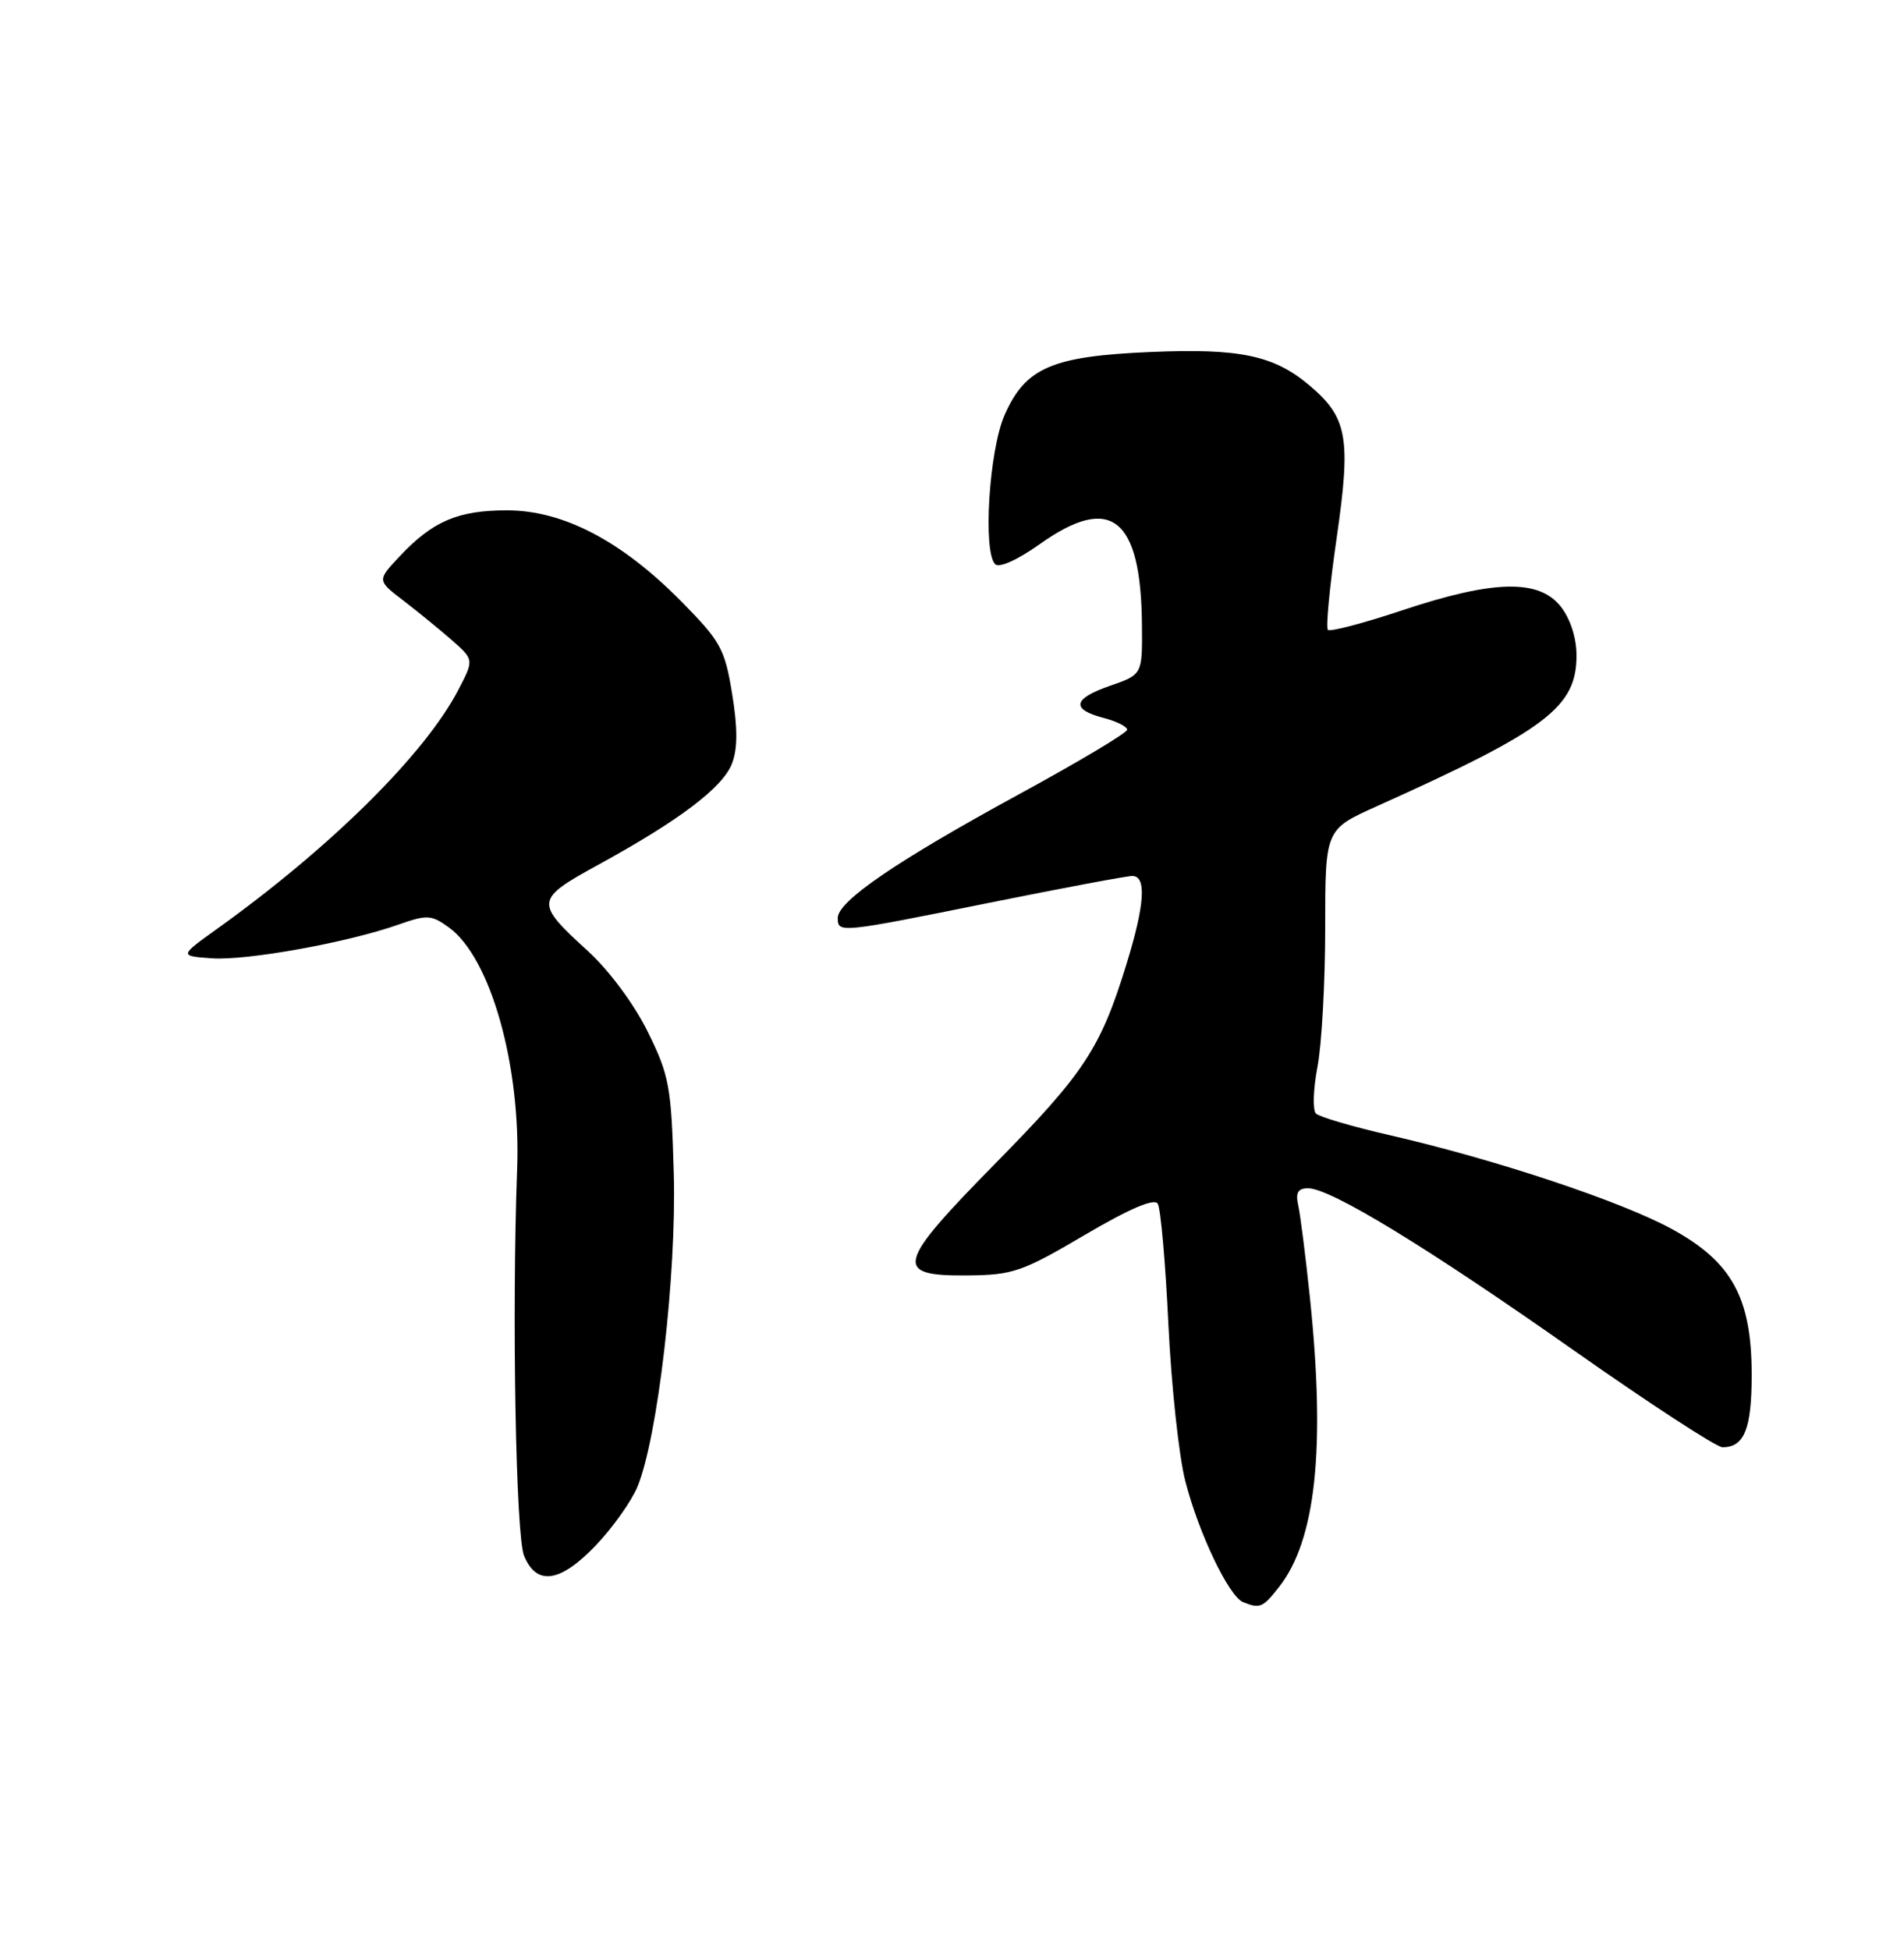 <?xml version="1.0" encoding="UTF-8" standalone="no"?>
<!DOCTYPE svg PUBLIC "-//W3C//DTD SVG 1.1//EN" "http://www.w3.org/Graphics/SVG/1.1/DTD/svg11.dtd" >
<svg xmlns="http://www.w3.org/2000/svg" xmlns:xlink="http://www.w3.org/1999/xlink" version="1.1" viewBox="0 0 250 256">
 <g >
 <path fill="currentColor"
d=" M 167.93 208.36 C 172.79 202.18 174.07 190.12 171.98 170.21 C 171.42 164.87 170.74 159.49 170.46 158.25 C 170.09 156.57 170.41 156.00 171.76 156.00 C 174.70 156.00 187.41 163.75 206.63 177.27 C 216.59 184.27 225.38 190.00 226.17 190.00 C 229.03 190.00 230.00 187.59 230.00 180.51 C 230.00 170.38 227.42 165.66 219.50 161.34 C 212.86 157.71 196.33 152.21 182.55 149.05 C 177.62 147.92 173.23 146.63 172.79 146.19 C 172.34 145.74 172.43 142.98 172.99 140.05 C 173.55 137.12 174.00 128.91 174.00 121.81 C 174.00 108.89 174.00 108.89 180.75 105.86 C 203.04 95.84 207.00 92.86 207.00 86.06 C 207.00 83.74 206.20 81.25 204.93 79.63 C 202.06 76.00 196.12 76.13 184.19 80.10 C 179.07 81.81 174.64 82.97 174.35 82.69 C 174.07 82.40 174.59 76.93 175.52 70.53 C 177.41 57.44 176.93 54.80 171.90 50.57 C 167.25 46.65 162.75 45.71 151.11 46.21 C 138.14 46.76 134.66 48.25 131.91 54.47 C 129.87 59.08 129.03 72.43 130.67 74.07 C 131.19 74.59 133.62 73.50 136.52 71.44 C 145.86 64.79 149.82 67.92 149.94 82.03 C 150.00 88.56 150.00 88.56 145.75 90.03 C 140.85 91.73 140.58 93.13 144.94 94.26 C 146.62 94.70 148.00 95.39 148.00 95.80 C 148.00 96.21 141.59 100.03 133.75 104.30 C 117.73 113.03 110.00 118.31 110.00 120.51 C 110.00 122.52 110.19 122.50 130.00 118.50 C 139.54 116.58 147.94 115.00 148.67 115.00 C 150.57 115.00 150.32 118.75 147.89 126.64 C 144.50 137.63 142.38 140.86 130.78 152.65 C 117.63 166.02 117.24 167.53 127.02 167.44 C 132.99 167.39 134.21 166.97 142.41 162.14 C 148.35 158.65 151.56 157.28 152.02 158.03 C 152.40 158.65 153.03 165.76 153.41 173.83 C 153.80 181.90 154.79 191.17 155.63 194.43 C 157.38 201.26 161.35 209.58 163.22 210.33 C 165.44 211.22 165.80 211.06 167.93 208.36 Z  M 78.28 202.83 C 80.46 200.54 82.89 197.11 83.69 195.21 C 86.35 188.83 88.84 167.42 88.47 154.09 C 88.15 142.64 87.89 141.21 85.06 135.47 C 83.29 131.87 80.00 127.43 77.25 124.91 C 70.17 118.44 70.20 118.11 78.61 113.50 C 89.21 107.69 94.90 103.39 96.11 100.25 C 96.86 98.32 96.87 95.59 96.13 91.07 C 95.16 85.15 94.63 84.19 89.37 78.87 C 81.56 70.98 73.92 67.00 66.56 67.00 C 60.14 67.00 56.82 68.42 52.50 73.01 C 49.50 76.20 49.50 76.20 52.97 78.85 C 54.87 80.31 57.74 82.65 59.34 84.05 C 62.24 86.61 62.24 86.61 60.19 90.55 C 55.79 99.01 43.48 111.20 28.52 121.93 C 23.54 125.50 23.54 125.50 27.80 125.81 C 32.36 126.14 45.66 123.74 52.36 121.37 C 56.09 120.06 56.65 120.09 58.97 121.78 C 64.43 125.77 68.41 139.90 67.90 153.50 C 67.20 172.34 67.72 201.61 68.81 204.25 C 70.46 208.24 73.57 207.78 78.28 202.83 Z "/>
</g>
</svg>